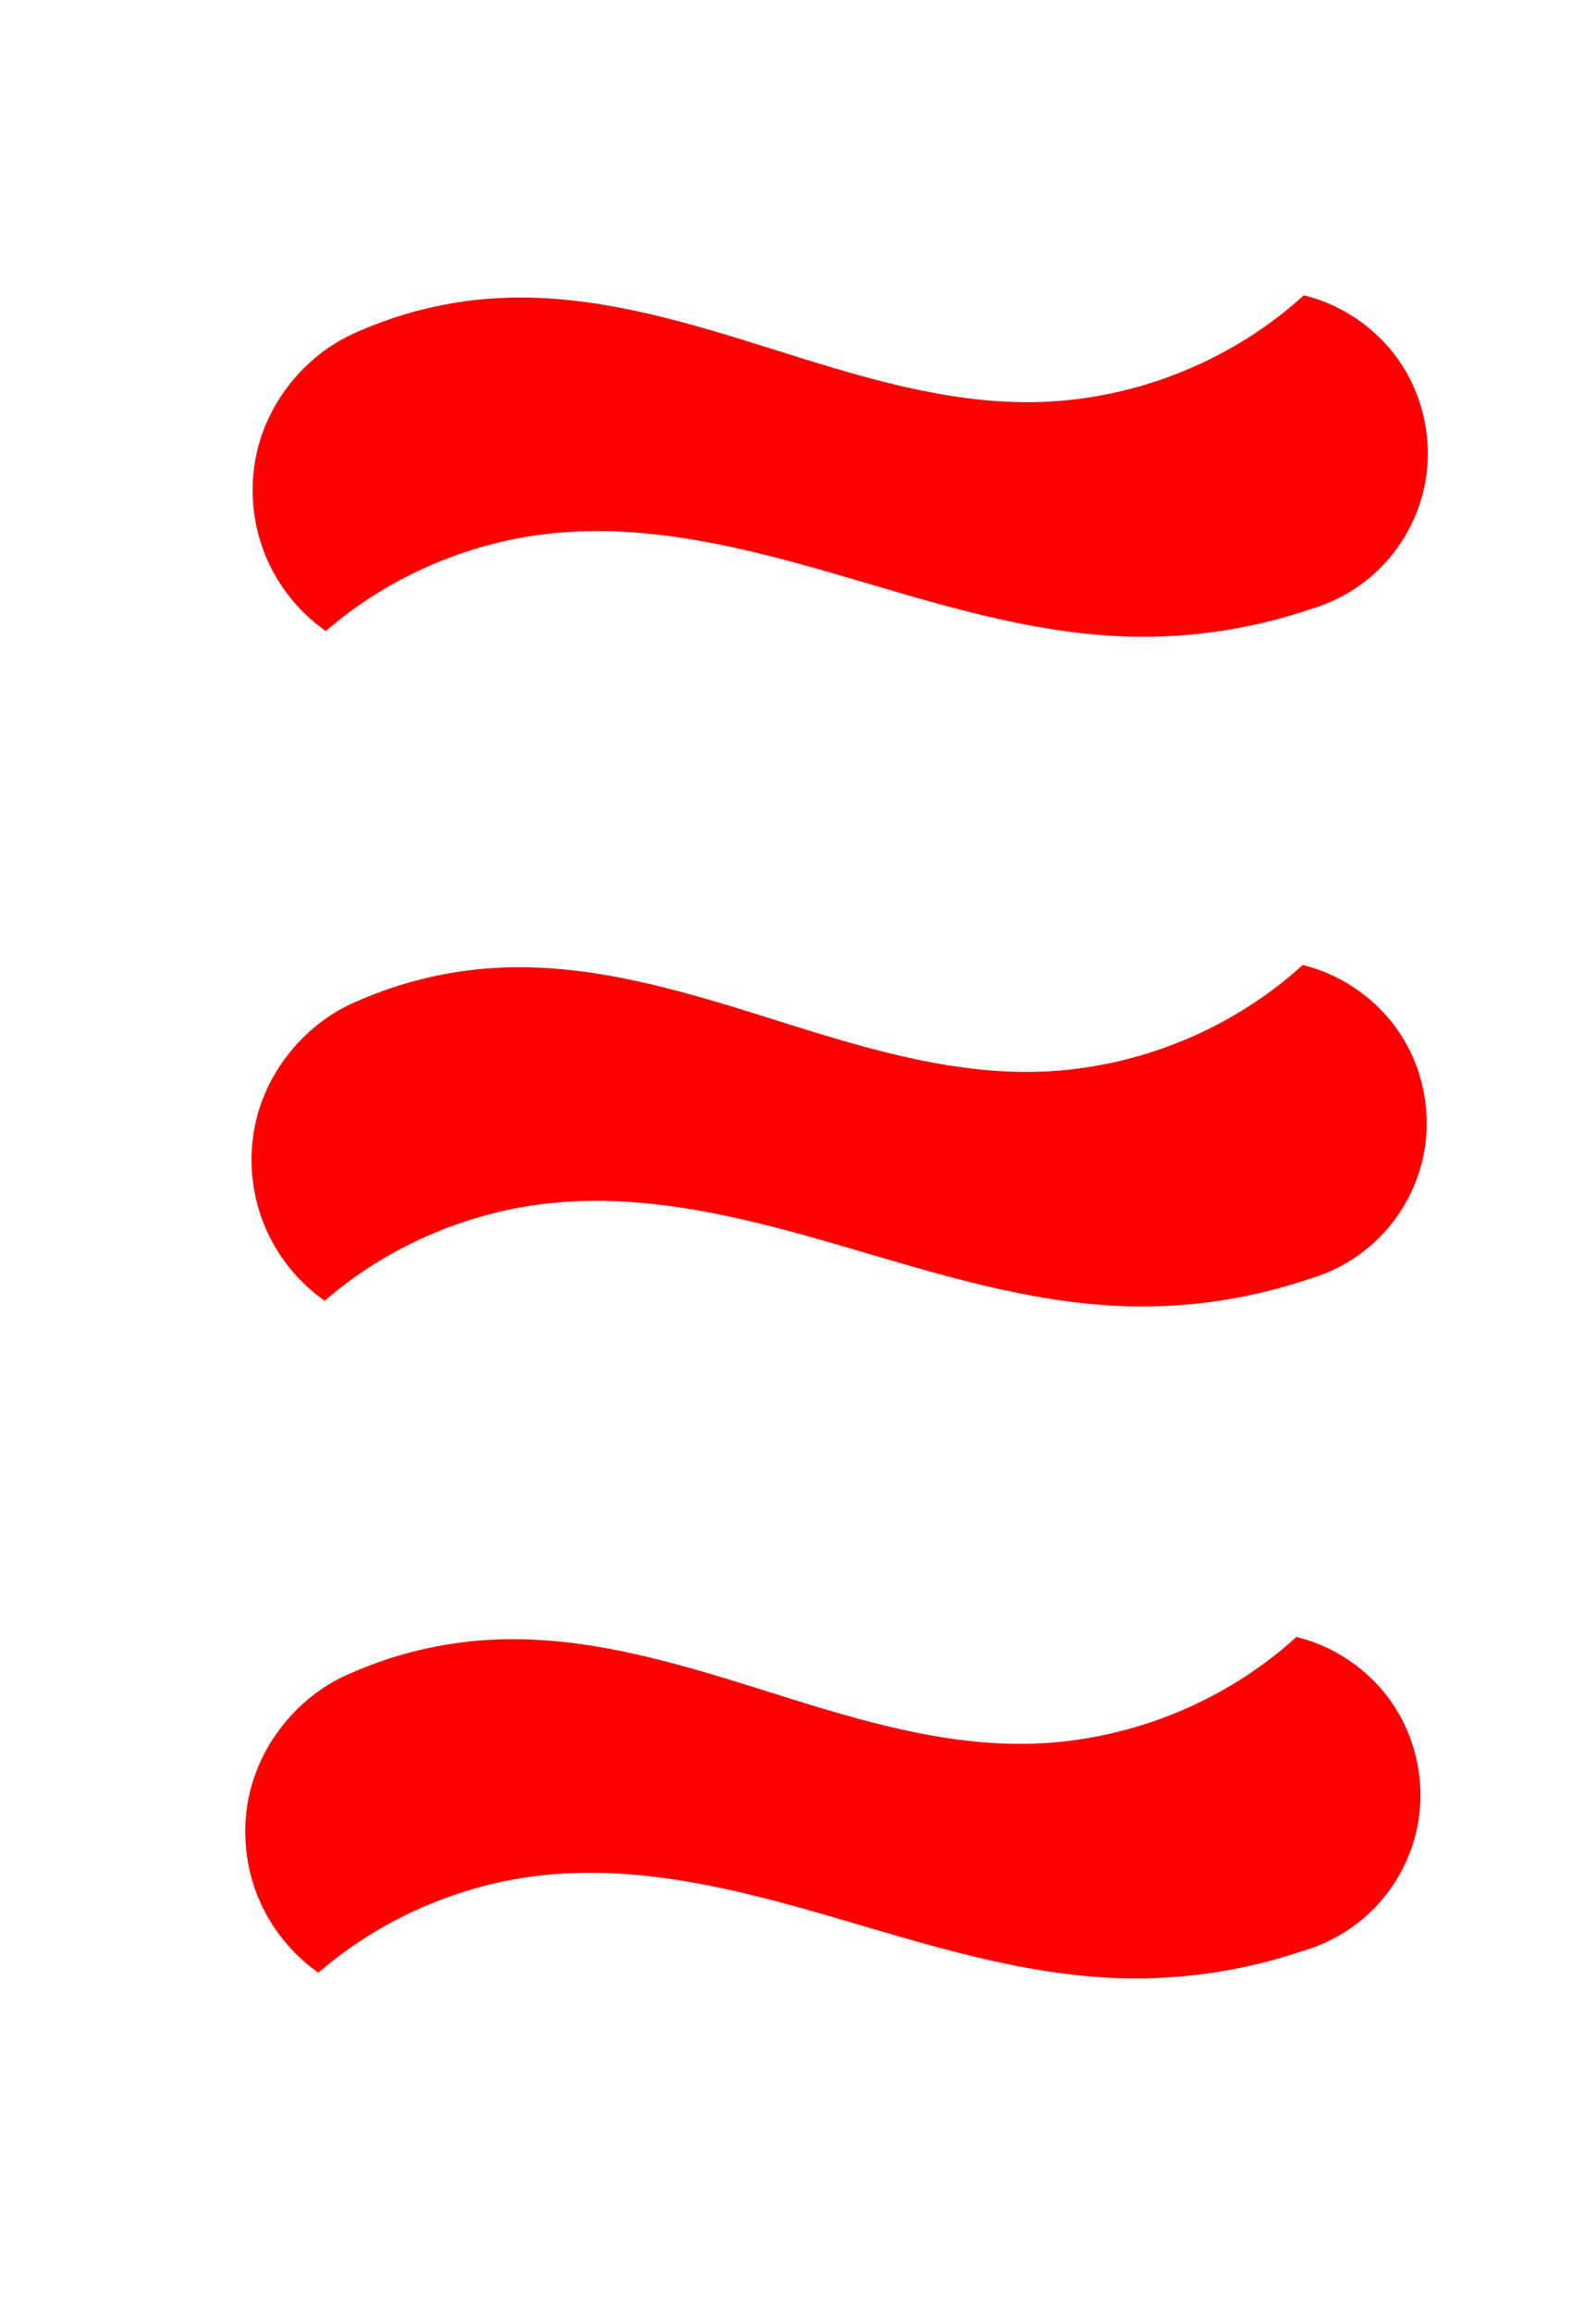 <?xml version="1.0" encoding="UTF-8" standalone="no"?>
<!-- Created with Inkscape (http://www.inkscape.org/) -->

<svg
   xmlns:osb="http://www.openswatchbook.org/uri/2009/osb"
   xmlns:dc="http://purl.org/dc/elements/1.1/"
   xmlns:cc="http://creativecommons.org/ns#"
   xmlns:rdf="http://www.w3.org/1999/02/22-rdf-syntax-ns#"
   xmlns:svg="http://www.w3.org/2000/svg"
   xmlns="http://www.w3.org/2000/svg"
   xmlns:xlink="http://www.w3.org/1999/xlink"
   xmlns:sodipodi="http://sodipodi.sourceforge.net/DTD/sodipodi-0.dtd"
   xmlns:inkscape="http://www.inkscape.org/namespaces/inkscape"
   width="116"
   height="168"
   id="svg2"
   version="1.1"
   inkscape:version="0.48.3.1 r9886"
   sodipodi:docname="blue-solid-wave-3.svg">
  <defs
     id="defs4">
    <inkscape:path-effect
       effect="spiro"
       id="path-effect3008"
       is_visible="true" />
    <inkscape:path-effect
       effect="spiro"
       id="path-effect3004"
       is_visible="true" />
    <linearGradient
       id="linearGradient5521"
       osb:paint="solid">
      <stop
         style="stop-color:#ff0000;stop-opacity:1;"
         offset="0"
         id="stop5523" />
    </linearGradient>
    <g
       transform="translate(302,82)"
       id="card7">
      <g
         id="card7_symbols"
         class="purple filled">
        <use
           xlink:href="#squiggle"
           transform="translate(47,37)"
           id="use8" />
      </g>
      <use
         xlink:href="#check"
         class="shown"
         id="card7_check" />
      <use
         xlink:href="#card-large"
         id="use11" />
    </g>
    <linearGradient
       id="linearGradient5399"
       osb:paint="solid">
      <stop
         style="stop-color:#000000;stop-opacity:1;"
         offset="0"
         id="stop5401" />
    </linearGradient>
    <linearGradient
       id="linearGradient5262"
       osb:paint="solid">
      <stop
         style="stop-color:#ffffff;stop-opacity:1;"
         offset="0"
         id="stop5264" />
    </linearGradient>
    <inkscape:path-effect
       effect="spiro"
       id="path-effect3008-9"
       is_visible="true" />
    <inkscape:path-effect
       effect="spiro"
       id="path-effect3008-2"
       is_visible="true" />
    <inkscape:path-effect
       effect="spiro"
       id="path-effect3008-3"
       is_visible="true" />
    <inkscape:path-effect
       effect="spiro"
       id="path-effect3008-7"
       is_visible="true" />
  </defs>
  <sodipodi:namedview
     id="base"
     pagecolor="#ffffff"
     bordercolor="#666666"
     borderopacity="1.0"
     inkscape:pageopacity="1"
     inkscape:pageshadow="2"
     inkscape:zoom="5.6"
     inkscape:cx="17.595089"
     inkscape:cy="86.011526"
     inkscape:document-units="px"
     inkscape:current-layer="layer1"
     showgrid="false"
     inkscape:window-width="1855"
     inkscape:window-height="1056"
     inkscape:window-x="65"
     inkscape:window-y="24"
     inkscape:window-maximized="1" />
  <g
     inkscape:label="Layer 1"
     inkscape:groupmode="layer"
     id="layer1"
     transform="translate(0,-884.362)">
    <path
       style="fill:none;stroke:#000000;stroke-width:1px;stroke-linecap:butt;stroke-linejoin:miter;stroke-opacity:1"
       d="m 117.683,32.64 c 70.963,-0.253 70.458,-0.505 70.458,-0.505 l 0.253,0.253"
       id="path3025"
       inkscape:connector-curvature="0"
       transform="translate(0,884.362)" />
    <path
       style="fill:none;stroke:#000000;stroke-width:1px;stroke-linecap:butt;stroke-linejoin:miter;stroke-opacity:1"
       d="m 117.43,81.632 c 76.014,0 76.014,0 76.014,0"
       id="path3027"
       inkscape:connector-curvature="0"
       transform="translate(0,884.362)" />
    <path
       style="fill:none;stroke:#000000;stroke-width:1px;stroke-linecap:butt;stroke-linejoin:miter;stroke-opacity:1"
       d="m 118.188,132.392 c 76.014,-1.263 76.014,-1.263 76.014,-1.263"
       id="path3029"
       inkscape:connector-curvature="0"
       transform="translate(0,884.362)" />
    <path
       style="fill:none;stroke:#000000;stroke-width:1px;stroke-linecap:butt;stroke-linejoin:miter;stroke-opacity:1"
       d="m 119.198,106.381 c 97.732,-0.505 97.732,-0.505 97.732,-0.505"
       id="path3031"
       inkscape:connector-curvature="0"
       transform="translate(0,884.362)" />
    <path
       style="fill:none;stroke:#000000;stroke-width:1px;stroke-linecap:butt;stroke-linejoin:miter;stroke-opacity:1"
       d="m 119.198,56.126 c 98.49,-1.263 98.49,-1.515 98.49,-1.515"
       id="path3033"
       inkscape:connector-curvature="0"
       transform="translate(0,884.362)" />
    <rect
       style="fill:none;stroke:#0000f3;stroke-opacity:1"
       id="rect3959"
       width="0.179"
       height="160.536"
       x="-36.964"
       y="888.612" />
    <path
       style="fill:#ff0000;fill-opacity:1;stroke:#ff0000;stroke-width:1px;stroke-linecap:butt;stroke-linejoin:miter;stroke-opacity:1"
       d="m 26.25,957.541 c 3.1,-1.357 6.443,-2.154 9.821,-2.344 6.633,-0.372 13.155,1.574 19.493,3.568 6.338,1.994 12.792,4.077 19.435,3.991 7.244,-0.094 14.421,-2.888 19.822,-7.715 2.697,0.721 5.101,2.481 6.604,4.833 1.503,2.352 2.089,5.274 1.61,8.024 -0.362,2.079 -1.321,4.051 -2.733,5.62 -1.412,1.569 -3.272,2.73 -5.302,3.308 -4.183,1.421 -8.62,2.09 -13.036,1.964 -7.14,-0.203 -14.039,-2.444 -20.896,-4.442 C 54.211,972.35 47.105,970.561 40,971.291 c -6.006,0.617 -11.809,3.077 -16.429,6.964 -1.798,-1.353 -3.204,-3.221 -4.005,-5.324 -0.801,-2.103 -0.994,-4.433 -0.55,-6.639 0.777,-3.864 3.584,-7.261 7.234,-8.751"
       id="path3006"
       inkscape:path-effect="#path-effect3008"
       inkscape:original-d="m 26.25,957.54073 c 0,0 -0.317459,-1.81043 9.820991,-2.34394 10.13845,-0.53351 20.832121,-19.37423 38.928311,7.559 18.09619,26.93326 19.828858,-7.68399 19.822127,-7.71506 0,0 -17994977.821429,8.95833 8.214291,12.85714 17994986.96428,3.89881 -8.035721,8.92858 -8.035721,8.92858 0,0 -2.509963,0.4433 -13.035713,1.9643 -10.525752,1.521 -29.668339,-9.17107 -41.964286,-7.50002 -12.295948,1.67104 -16.428572,6.96432 -16.428572,6.96432 0,0 -4.584252,-8.15435 -4.55495,-11.96364 0.03022,-3.9288 7.233522,-8.75068 7.233522,-8.75068 z"
       inkscape:connector-curvature="0"
       sodipodi:nodetypes="czzczczzcsc" />
    <path
       style="fill:#ff0000;fill-opacity:1;stroke:#ff0000;stroke-width:1px;stroke-linecap:butt;stroke-linejoin:miter;stroke-opacity:1"
       d="m 26.33,908.873 c 3.1,-1.357 6.443,-2.154 9.821,-2.344 6.633,-0.372 13.155,1.574 19.493,3.568 6.338,1.994 12.792,4.077 19.435,3.991 7.244,-0.094 14.421,-2.888 19.822,-7.715 2.697,0.721 5.101,2.481 6.604,4.833 1.503,2.352 2.089,5.274 1.61,8.024 -0.362,2.079 -1.321,4.051 -2.733,5.62 -1.412,1.569 -3.272,2.73 -5.302,3.308 -4.183,1.421 -8.62,2.09 -13.036,1.964 -7.14,-0.203 -14.039,-2.444 -20.896,-4.442 -6.857,-1.998 -13.963,-3.788 -21.068,-3.058 -6.006,0.617 -11.809,3.077 -16.429,6.964 -1.798,-1.353 -3.204,-3.221 -4.005,-5.324 -0.801,-2.103 -0.994,-4.433 -0.55,-6.639 0.777,-3.864 3.584,-7.261 7.234,-8.751"
       id="path3006-4"
       inkscape:path-effect="#path-effect3008-3"
       inkscape:original-d="m 26.330139,908.87255 c 0,0 -0.317459,-1.81043 9.82099,-2.34394 10.13845,-0.53351 20.832121,-19.37423 38.928308,7.559 18.09619,26.93326 19.82886,-7.68399 19.82213,-7.71506 0,0 -17994977.901567,8.95833 8.214293,12.85714 17994986.88414,3.89881 -8.035723,8.92858 -8.035723,8.92858 0,0 -2.50996,0.4433 -13.03571,1.9643 -10.52575,1.521 -29.668342,-9.17107 -41.964289,-7.50002 -12.295947,1.67104 -16.428571,6.96432 -16.428571,6.96432 0,0 -4.584252,-8.15435 -4.55495,-11.96364 0.03022,-3.9288 7.233522,-8.75068 7.233522,-8.75068 z"
       inkscape:connector-curvature="0"
       sodipodi:nodetypes="czzczczzcsc" />
    <path
       style="fill:#ff0000;fill-opacity:1;stroke:#ff0000;stroke-width:1px;stroke-linecap:butt;stroke-linejoin:miter;stroke-opacity:1"
       d="m 25.794,1006.372 c 3.1,-1.357 6.443,-2.155 9.821,-2.344 6.633,-0.372 13.155,1.575 19.493,3.568 6.338,1.994 12.792,4.077 19.435,3.991 7.244,-0.094 14.421,-2.888 19.822,-7.715 2.697,0.721 5.101,2.481 6.604,4.833 1.503,2.352 2.089,5.274 1.61,8.024 -0.362,2.079 -1.321,4.051 -2.733,5.62 -1.412,1.569 -3.272,2.73 -5.302,3.308 -4.183,1.421 -8.62,2.09 -13.036,1.964 -7.14,-0.203 -14.039,-2.444 -20.896,-4.442 -6.857,-1.998 -13.963,-3.788 -21.068,-3.058 -6.006,0.617 -11.809,3.077 -16.429,6.964 -1.798,-1.353 -3.204,-3.221 -4.005,-5.324 -0.801,-2.103 -0.994,-4.433 -0.55,-6.639 0.777,-3.865 3.584,-7.261 7.234,-8.751"
       id="path3006-5"
       inkscape:path-effect="#path-effect3008-7"
       inkscape:original-d="m 25.794425,1006.3725 c 0,0 -0.317459,-1.8104 9.82099,-2.3439 10.13845,-0.5335 20.832121,-19.37422 38.928311,7.559 18.09619,26.9333 19.828857,-7.684 19.822127,-7.7151 0,0 -17994977.365853,8.9584 8.214297,12.8572 17994987.41985,3.8988 -8.035724,8.9286 -8.035724,8.9286 0,0 -2.509966,0.4433 -13.035716,1.9643 -10.525752,1.521 -29.668339,-9.1711 -41.964286,-7.5001 -12.295947,1.6711 -16.428571,6.9644 -16.428571,6.9644 0,0 -4.584252,-8.1544 -4.55495,-11.9637 0.03022,-3.9288 7.233522,-8.7507 7.233522,-8.7507 z"
       inkscape:connector-curvature="0"
       sodipodi:nodetypes="czzczczzcsc" />
  </g>
</svg>
